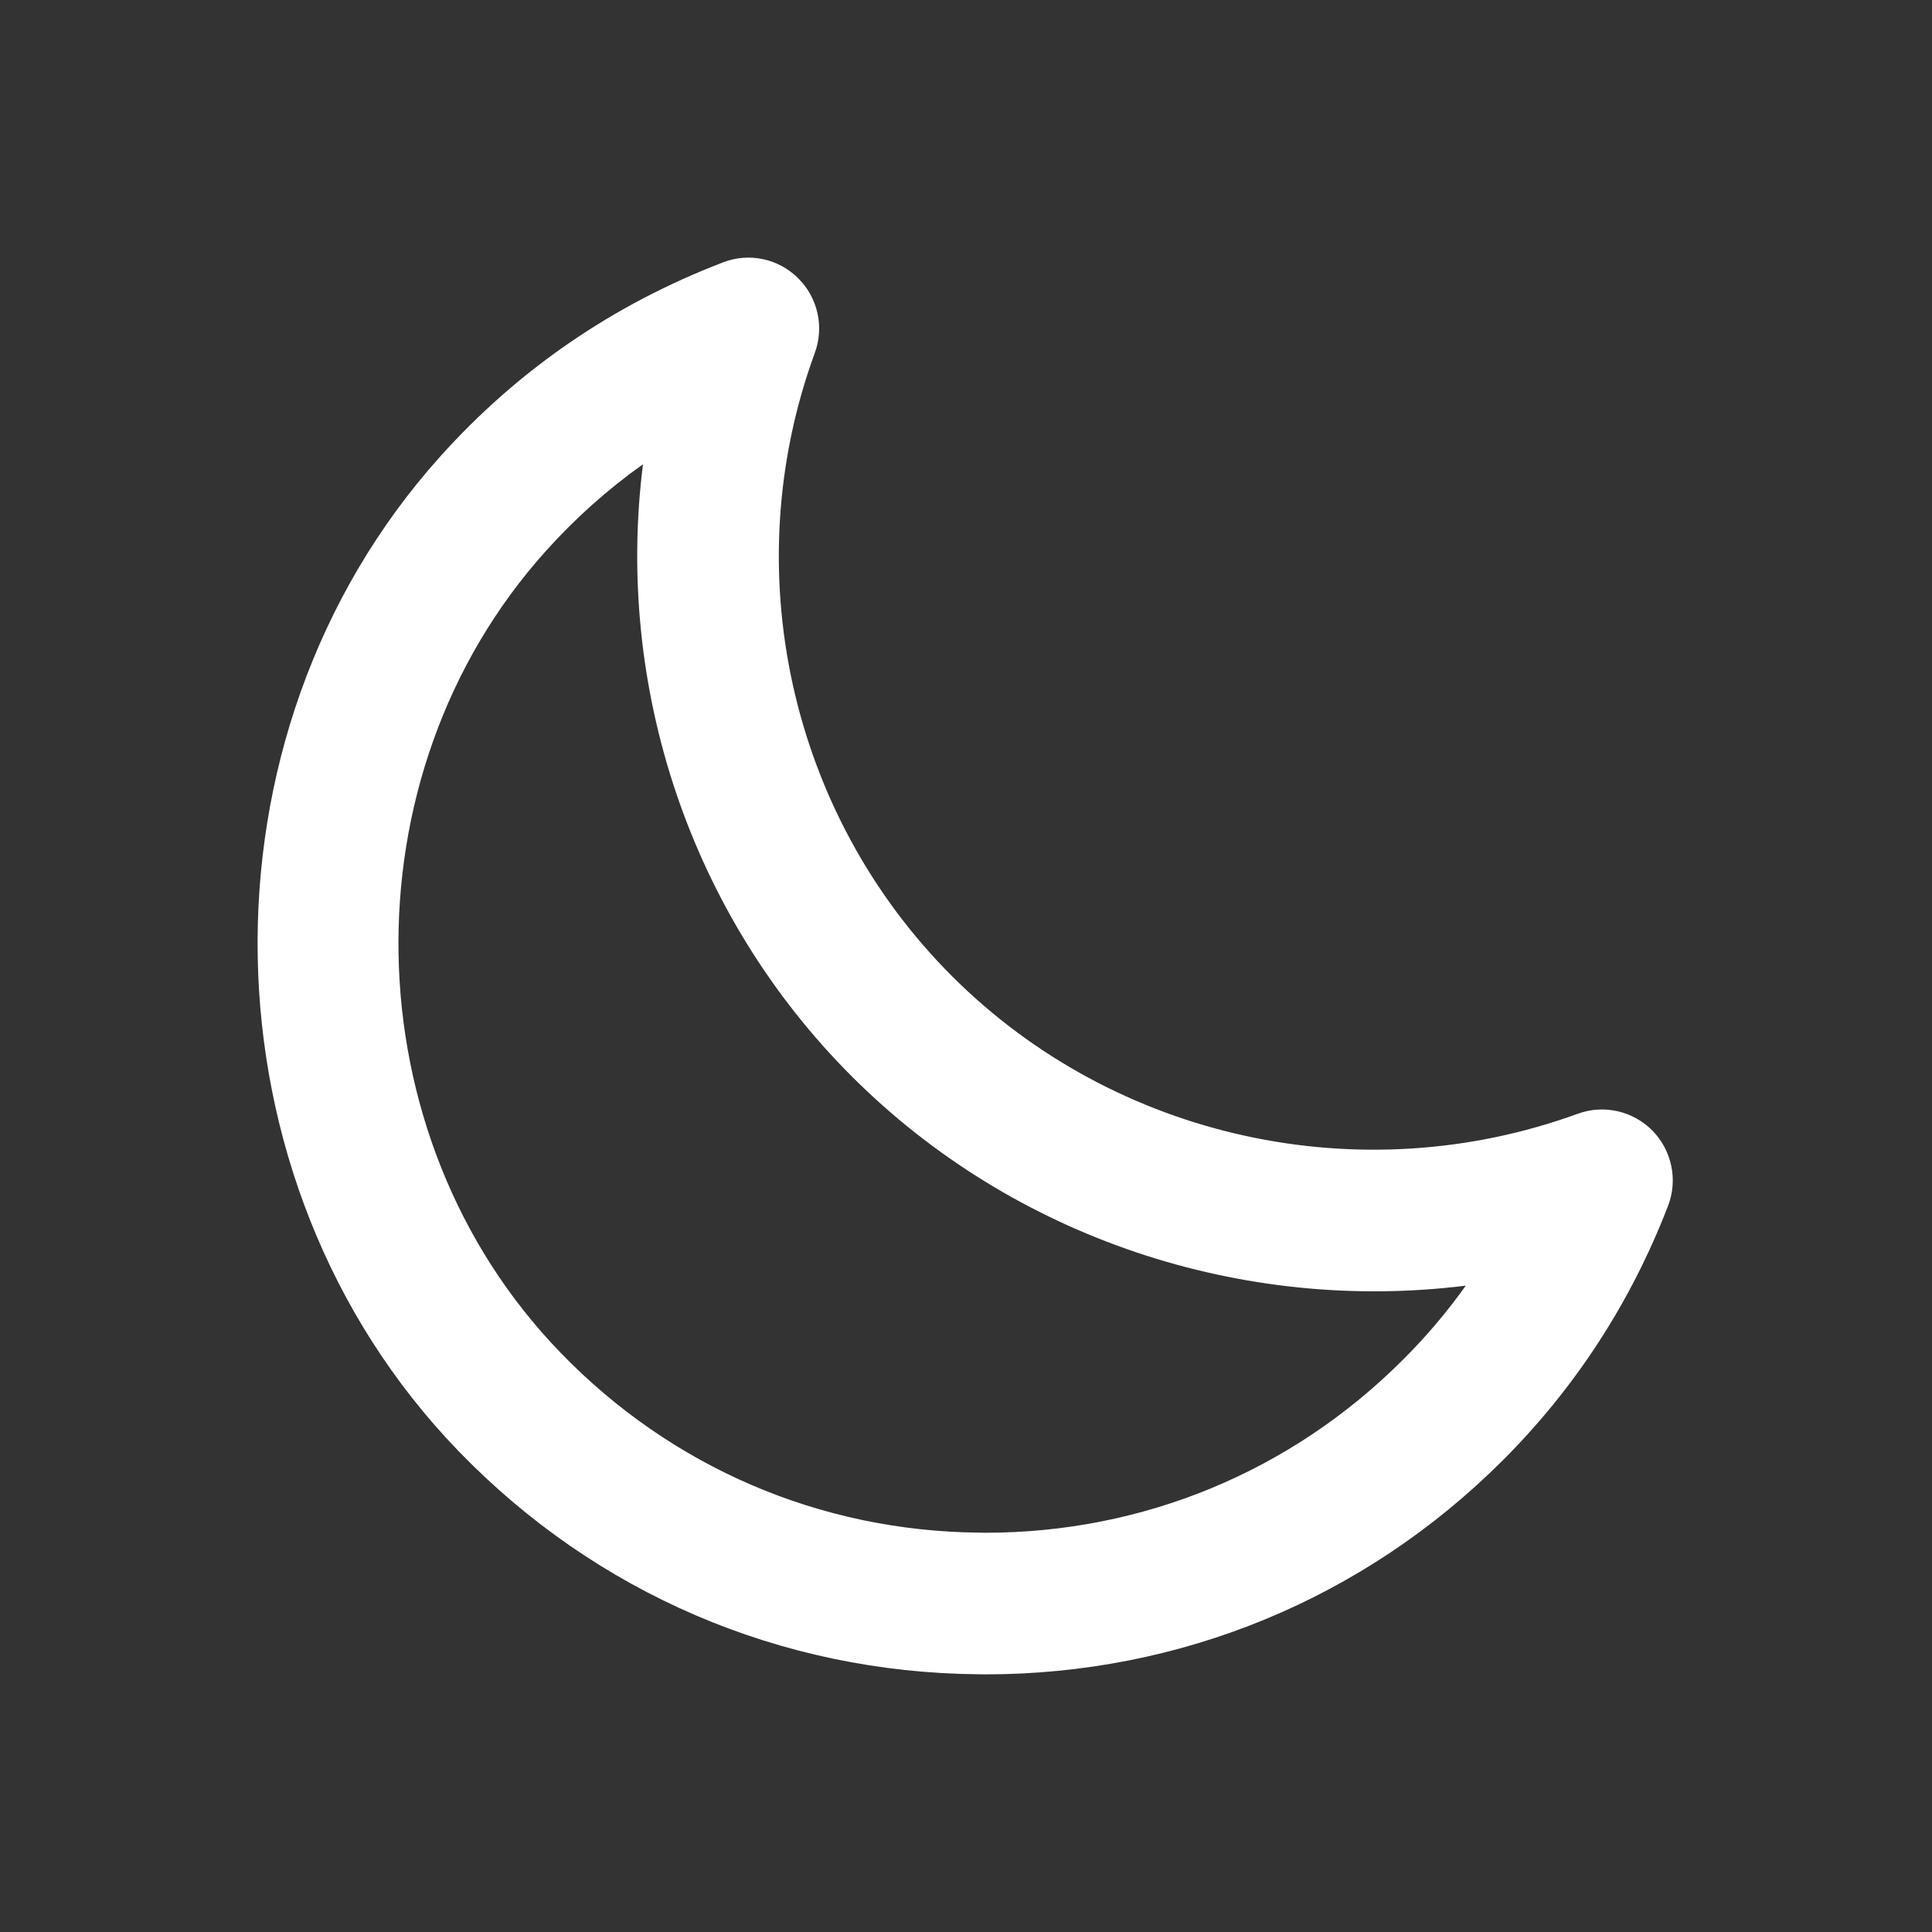<svg width="20" height="20" viewBox="0 0 20 20"  fill="currentColor" xmlns="http://www.w3.org/2000/svg">
<rect x="0" y="0" width="20" height="20" fill="#333333" stroke="none"/>
<path fill-rule="evenodd" clip-rule="evenodd" d="M6.656 4.806C6.29 5.066 5.953 5.367 5.648 5.707C3.559 8.032 3.627 11.753 5.8 14C6.948 15.189 8.491 15.852 10.144 15.866C10.162 15.867 10.181 15.867 10.2 15.867C11.832 15.867 13.364 15.234 14.519 14.08C14.76 13.841 14.978 13.583 15.174 13.309C12.867 13.596 10.502 12.823 8.822 11.147C7.143 9.471 6.366 7.111 6.656 4.806ZM10.2 17.333C10.177 17.333 10.154 17.333 10.131 17.332C8.082 17.315 6.169 16.494 4.745 15.02C2.049 12.23 1.965 7.613 4.556 4.727C5.363 3.827 6.349 3.151 7.485 2.716C7.753 2.612 8.057 2.676 8.261 2.879C8.466 3.08 8.534 3.383 8.435 3.653C7.615 5.893 8.174 8.427 9.859 10.109C11.544 11.79 14.084 12.348 16.332 11.53C16.602 11.43 16.905 11.501 17.106 11.704C17.307 11.91 17.371 12.214 17.268 12.482C16.883 13.481 16.307 14.368 15.555 15.119C14.123 16.549 12.223 17.333 10.2 17.333Z" fill="white"/>
</svg>
